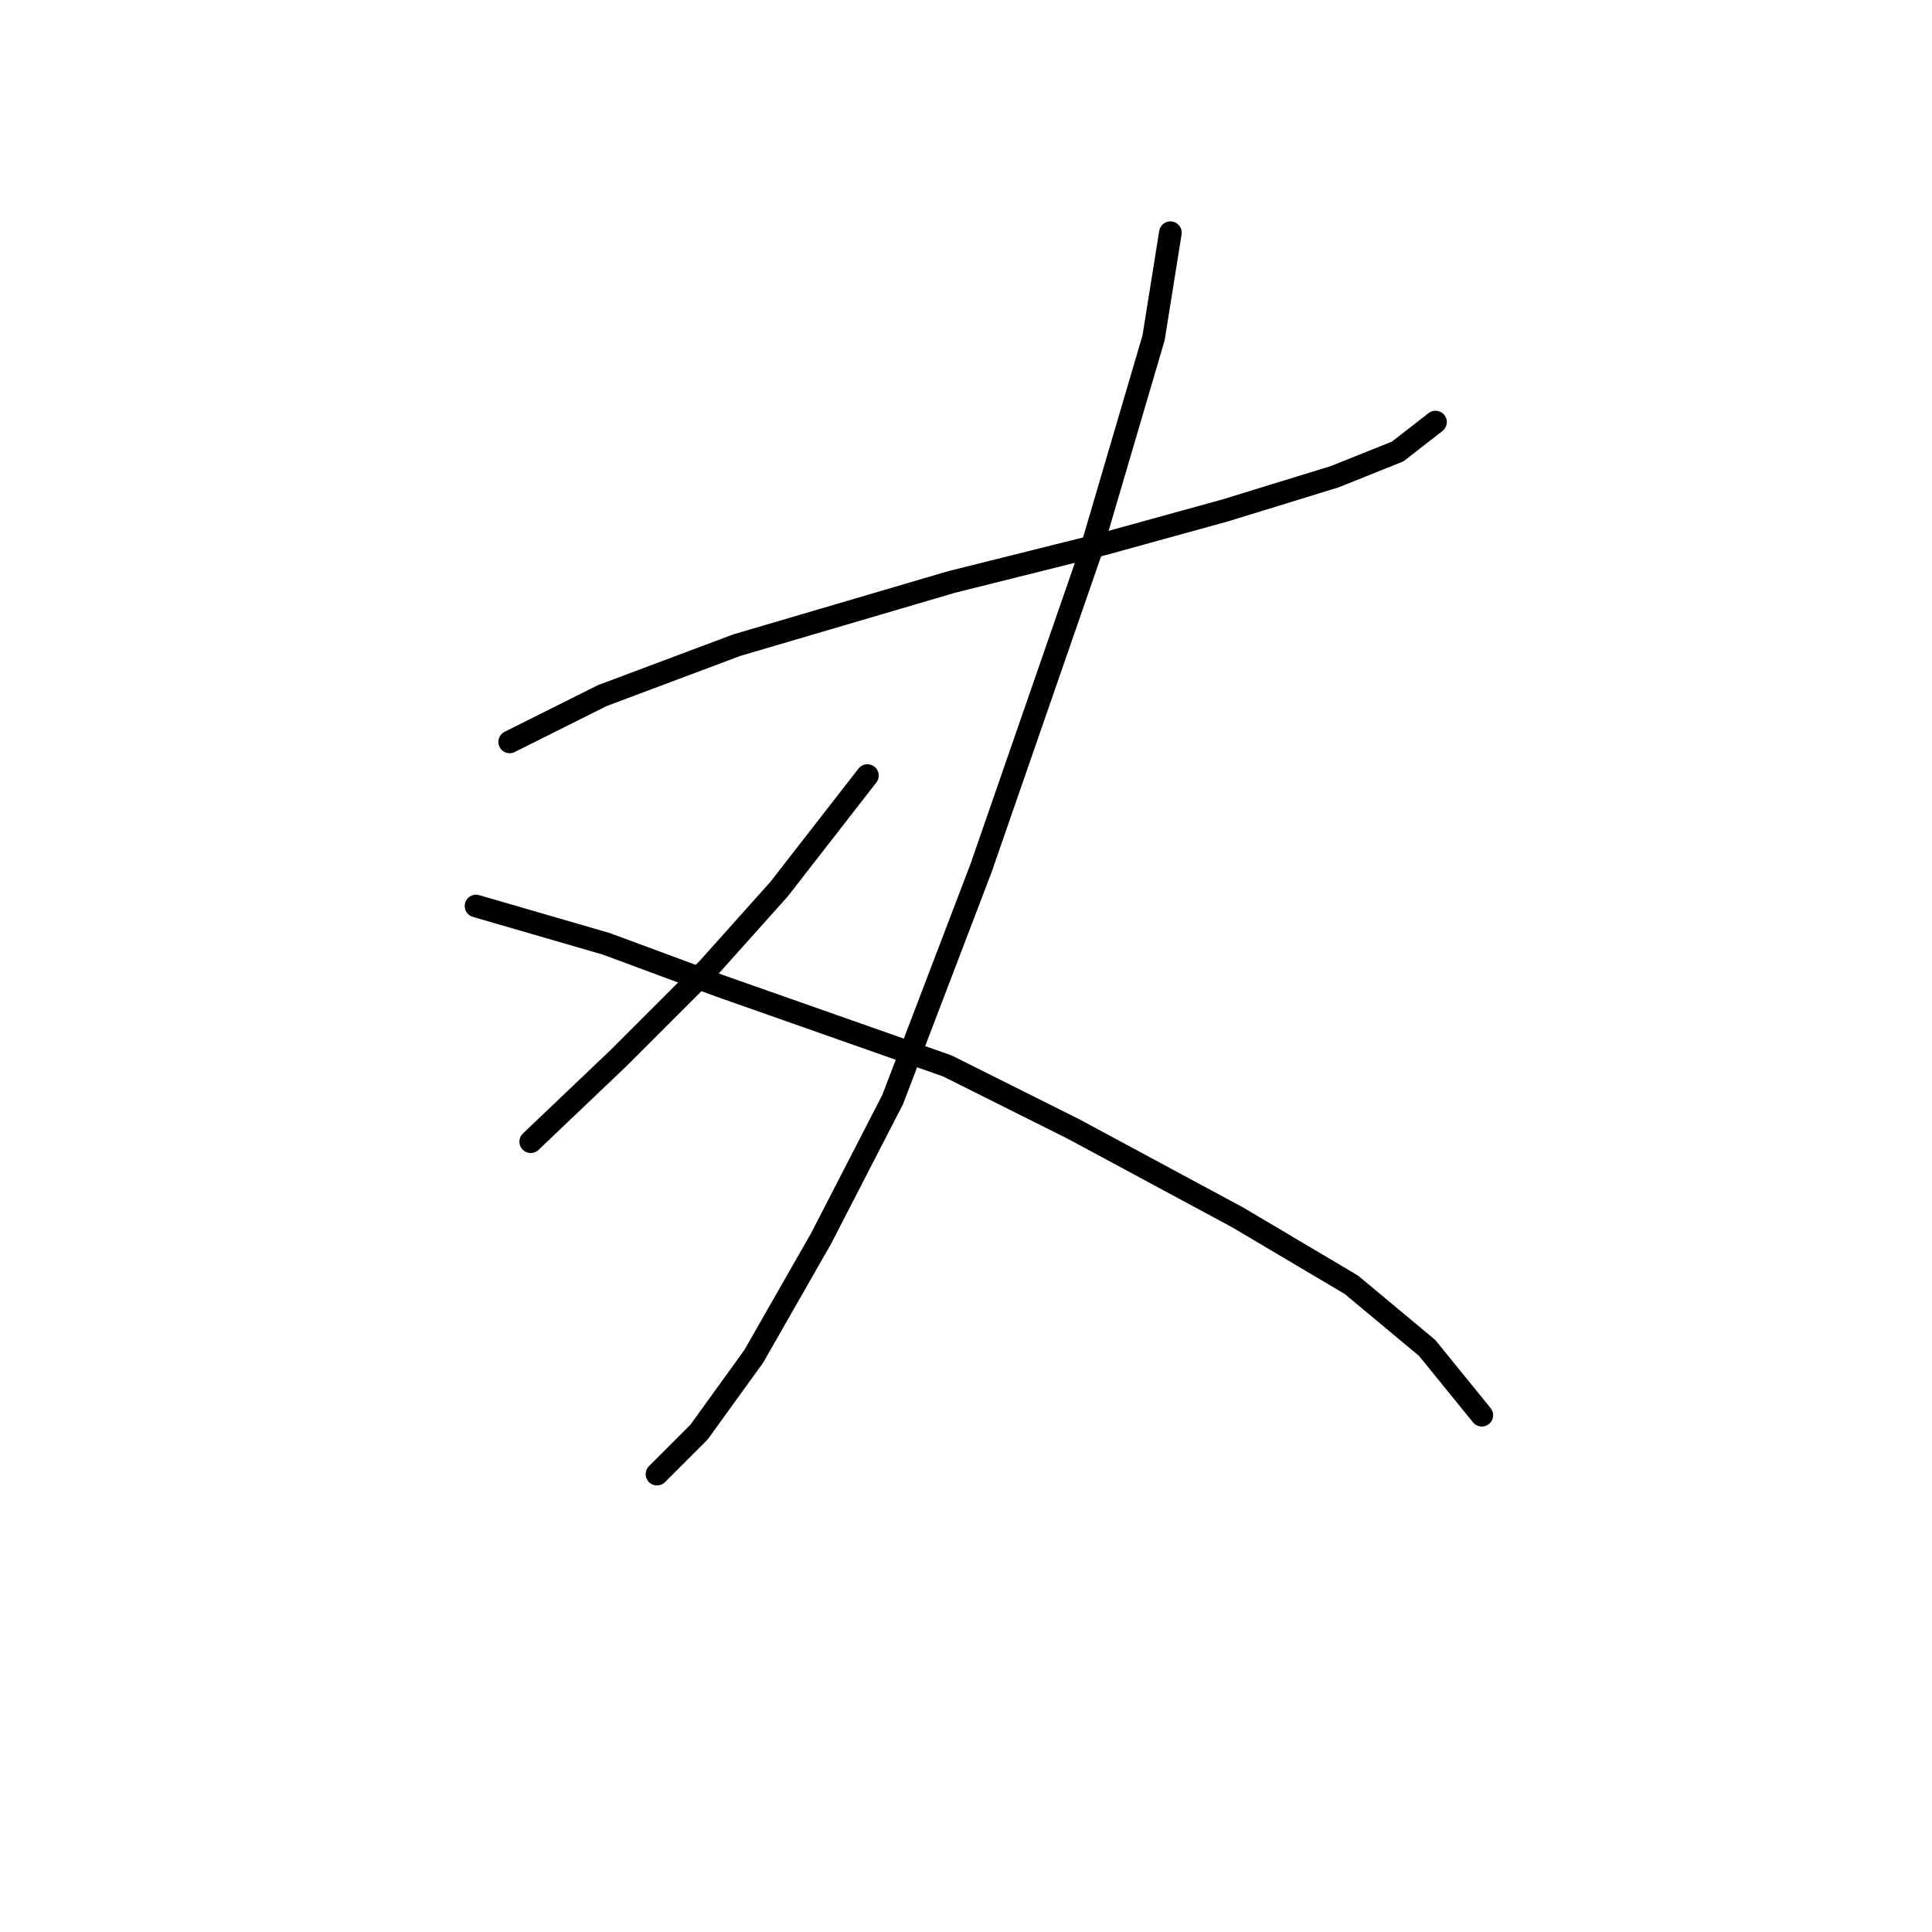<?xml version="1.0" standalone="no"?>
    <svg width="256" height="256" xmlns="http://www.w3.org/2000/svg" version="1.1">
    <polyline stroke="black" stroke-width="3" stroke-linecap="round" fill="transparent" stroke-linejoin="round" points="67.537 98.305 79.805 92.171 97.649 85.479 126.087 77.115 146.162 72.097 162.333 67.636 176.831 63.175 185.195 59.829 190.214 55.926 190.214 55.926 " />
        <polyline stroke="black" stroke-width="3" stroke-linecap="round" fill="transparent" stroke-linejoin="round" points="155.083 30.833 152.853 44.773 144.489 73.212 129.991 115.033 118.281 145.702 108.801 164.104 99.879 179.717 92.63 189.754 87.054 195.331 87.054 195.331 " />
        <polyline stroke="black" stroke-width="3" stroke-linecap="round" fill="transparent" stroke-linejoin="round" points="114.935 102.766 103.225 117.821 93.745 128.416 82.035 140.126 70.325 151.279 70.325 151.279 " />
        <polyline stroke="black" stroke-width="3" stroke-linecap="round" fill="transparent" stroke-linejoin="round" points="63.076 120.052 80.362 125.071 95.418 130.647 125.53 141.242 142.258 149.606 164.005 161.316 179.061 170.238 189.098 178.602 196.347 187.524 196.347 187.524 " />
        </svg>